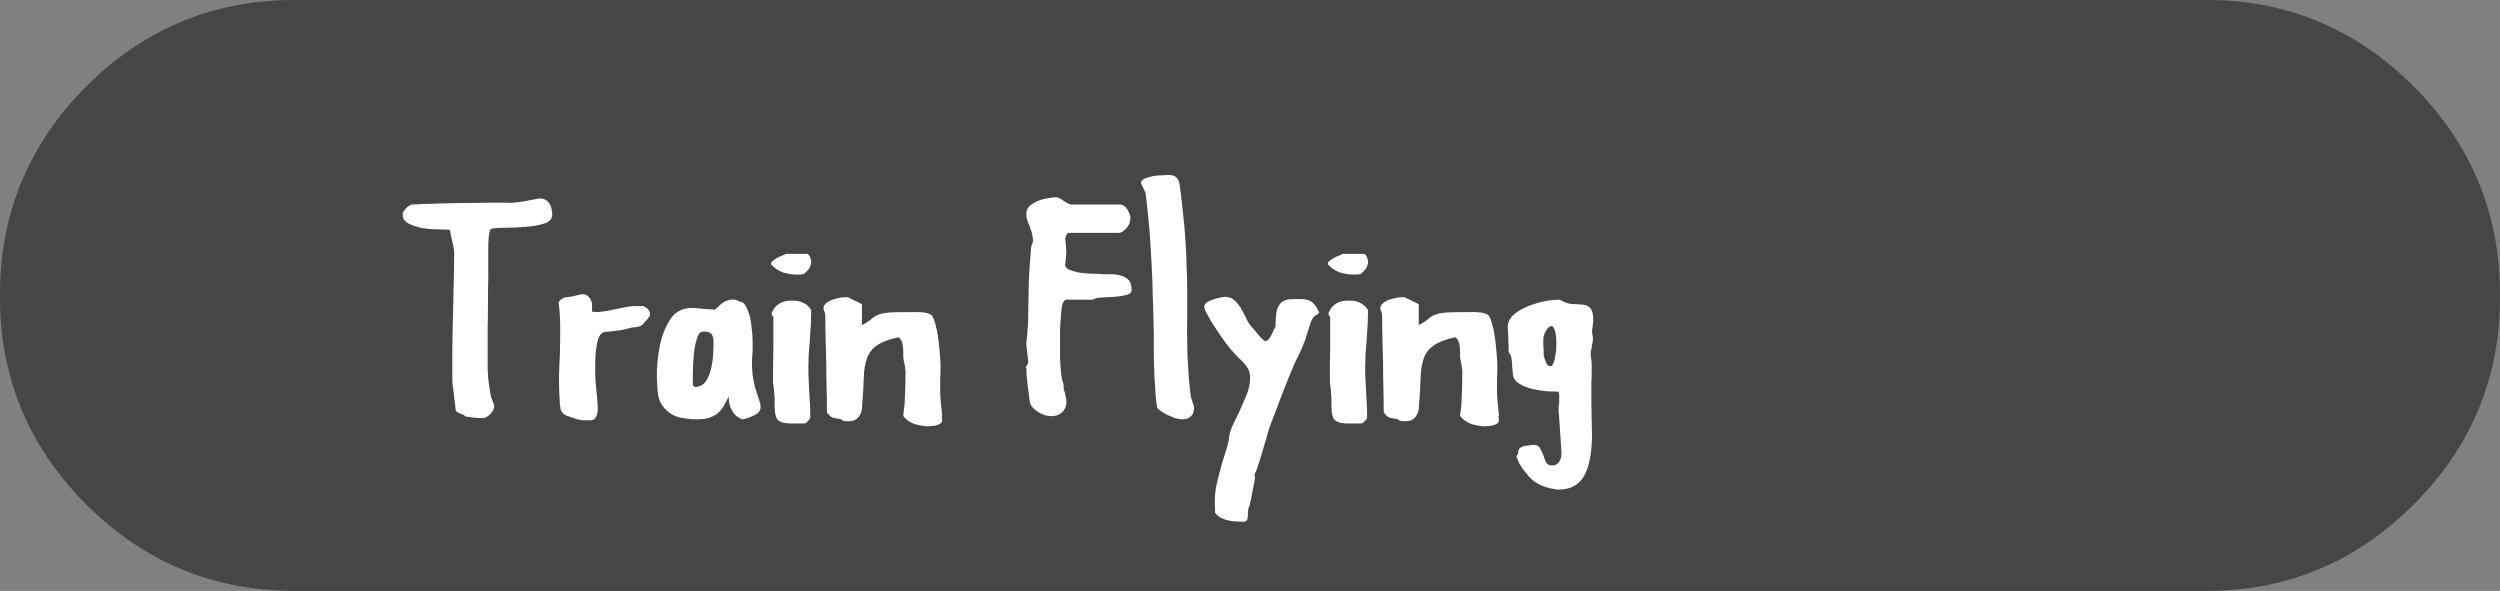 <?xml version="1.0" encoding="UTF-8" standalone="no"?>
<svg xmlns:ffdec="https://www.free-decompiler.com/flash" xmlns:xlink="http://www.w3.org/1999/xlink" ffdec:objectType="frame" height="26.0px" width="110.0px" xmlns="http://www.w3.org/2000/svg">
  <rect width="100%" height="100%" fill="#808080" stroke="none"/>
  <g transform="matrix(1.0, 0.0, 0.0, 1.0, 55.0, 13.0)">
    <use ffdec:characterId="314" height="26.0" transform="matrix(1.0, 0.0, 0.0, 1.0, -55.0, -13.0)" width="110.0" xlink:href="#shape0"/>
    <use ffdec:characterId="315" height="15.35" transform="matrix(1.0, 0.0, 0.0, 1.0, -37.0, -6.05)" width="74.7" xlink:href="#text0"/>
  </g>
  <defs>
    <g id="shape0" transform="matrix(1.0, 0.0, 0.0, 1.0, 55.0, 13.0)">
      <path d="M51.2 -9.2 Q54.9 -5.5 55.0 -0.3 L55.0 0.35 Q54.9 5.5 51.2 9.2 47.5 12.9 42.35 13.0 L-42.3 13.0 Q-47.5 12.9 -51.2 9.2 -54.9 5.5 -55.0 0.35 L-55.0 -0.3 Q-54.9 -5.5 -51.2 -9.2 -47.5 -12.9 -42.3 -13.0 L42.35 -13.0 Q47.5 -12.9 51.2 -9.2" fill="#000000" fill-opacity="0.455" fill-rule="evenodd" stroke="none"/>
    </g>
    <g id="text0" transform="matrix(1.0, 0.0, 0.0, 1.0, -35.0, 0.5)">
      <g transform="matrix(1.0, 0.0, 0.0, 1.0, 34.55, 0.0)">
        <use fill="#ffffff" height="15.35" transform="matrix(0.014, 0.0, 0.0, 0.014, 0.0, 11.0)" width="74.7" xlink:href="#font_Apple_Casual_T0"/>
        <use fill="#ffffff" height="15.35" transform="matrix(0.014, 0.0, 0.0, 0.014, 6.75, 11.0)" width="74.7" xlink:href="#font_Apple_Casual_r0"/>
        <use fill="#ffffff" height="15.35" transform="matrix(0.014, 0.0, 0.0, 0.014, 11.1, 11.0)" width="74.7" xlink:href="#font_Apple_Casual_a0"/>
        <use fill="#ffffff" height="15.35" transform="matrix(0.014, 0.0, 0.0, 0.014, 16.1, 11.0)" width="74.7" xlink:href="#font_Apple_Casual_i0"/>
        <use fill="#ffffff" height="15.35" transform="matrix(0.014, 0.0, 0.0, 0.014, 18.4, 11.0)" width="74.7" xlink:href="#font_Apple_Casual_n0"/>
        <use fill="#ffffff" height="15.35" transform="matrix(0.014, 0.0, 0.0, 0.014, 27.3, 11.0)" width="74.7" xlink:href="#font_Apple_Casual_F0"/>
        <use fill="#ffffff" height="15.35" transform="matrix(0.014, 0.0, 0.0, 0.014, 32.35, 11.0)" width="74.7" xlink:href="#font_Apple_Casual_l0"/>
        <use fill="#ffffff" height="15.35" transform="matrix(0.014, 0.0, 0.0, 0.014, 35.2, 11.0)" width="74.7" xlink:href="#font_Apple_Casual_y0"/>
        <use fill="#ffffff" height="15.35" transform="matrix(0.014, 0.0, 0.0, 0.014, 40.6, 11.0)" width="74.7" xlink:href="#font_Apple_Casual_i0"/>
        <use fill="#ffffff" height="15.35" transform="matrix(0.014, 0.0, 0.0, 0.014, 42.9, 11.0)" width="74.7" xlink:href="#font_Apple_Casual_n0"/>
        <use fill="#ffffff" height="15.35" transform="matrix(0.014, 0.0, 0.0, 0.014, 48.55, 11.0)" width="74.7" xlink:href="#font_Apple_Casual_g0"/>
      </g>
    </g>
    <g id="font_Apple_Casual_T0">
      <path d="M209.0 -9.0 Q206.0 -13.0 201.0 -15.0 196.0 -17.0 191.0 -19.0 186.0 -21.0 182.0 -24.0 178.0 -28.0 178.0 -34.0 178.0 -39.0 176.0 -52.0 174.0 -65.0 173.0 -80.0 171.0 -94.0 169.0 -107.0 168.0 -120.0 168.0 -125.0 L168.0 -222.0 Q168.0 -242.0 169.0 -281.0 170.0 -321.0 171.0 -366.0 172.0 -411.0 173.0 -454.0 174.0 -497.0 174.0 -525.0 174.0 -527.0 173.0 -535.0 171.0 -543.0 169.0 -554.0 167.0 -565.0 164.0 -576.0 162.0 -588.0 160.0 -596.0 L156.0 -596.0 Q146.0 -596.0 123.0 -597.0 99.0 -597.0 74.0 -601.0 50.0 -606.0 31.0 -615.0 12.0 -625.0 12.0 -643.0 12.0 -646.0 13.0 -650.0 15.0 -654.0 18.0 -658.0 21.0 -662.0 26.0 -667.0 32.0 -671.0 39.0 -675.0 56.0 -676.0 87.0 -677.0 118.0 -678.0 155.0 -679.0 192.0 -680.0 229.0 -680.0 266.0 -681.0 295.0 -681.0 305.0 -681.0 314.0 -681.0 323.0 -681.0 329.0 -681.0 336.0 -681.0 341.0 -681.0 346.0 -680.0 348.0 -680.0 364.0 -681.0 379.0 -683.0 395.0 -685.0 408.0 -688.0 420.0 -690.0 430.0 -692.0 440.0 -694.0 444.0 -694.0 455.0 -694.0 462.0 -689.0 469.0 -685.0 474.0 -677.0 478.0 -670.0 480.0 -661.0 482.0 -652.0 482.0 -643.0 482.0 -623.0 456.0 -615.0 431.0 -607.0 398.0 -605.0 365.0 -602.0 333.0 -602.0 301.0 -602.0 288.0 -598.0 286.0 -592.0 284.0 -584.0 283.0 -577.0 282.0 -569.0 282.0 -561.0 281.0 -554.0 281.0 -546.0 281.0 -540.0 L281.0 -522.0 Q281.0 -483.0 281.0 -443.0 280.0 -403.0 280.0 -363.0 280.0 -323.0 279.0 -284.0 279.0 -246.0 279.0 -210.0 279.0 -193.0 279.0 -175.0 279.0 -157.0 280.0 -140.0 281.0 -122.0 284.0 -104.0 286.0 -87.0 290.0 -70.0 290.0 -69.0 291.0 -66.0 293.0 -62.0 295.0 -57.0 296.0 -53.0 298.0 -49.0 299.0 -45.0 299.0 -44.0 L300.0 -42.0 Q300.0 -37.0 297.0 -30.0 294.0 -24.0 289.0 -18.0 283.0 -12.0 277.0 -8.0 271.0 -4.0 265.0 -4.0 258.0 -4.0 251.0 -4.0 244.0 -5.0 237.0 -5.0 230.0 -6.0 223.0 -7.0 216.0 -8.0 209.0 -9.0" fill-rule="evenodd" stroke="none"/>
    </g>
    <g id="font_Apple_Casual_r0">
      <path d="M24.0 -47.0 Q21.0 -89.0 21.0 -129.0 22.0 -168.0 24.0 -207.0 25.0 -247.0 25.0 -286.0 25.0 -326.0 20.0 -368.0 24.0 -375.0 29.0 -378.0 34.0 -381.0 40.0 -383.0 46.0 -384.0 53.0 -385.0 60.0 -385.0 67.0 -387.0 67.0 -387.0 71.0 -388.0 74.0 -389.0 79.0 -390.0 83.0 -391.0 87.0 -392.0 91.0 -393.0 92.0 -393.0 L96.0 -393.0 Q102.0 -393.0 107.0 -391.0 112.0 -388.0 116.0 -383.0 120.0 -379.0 122.0 -373.0 125.0 -368.0 125.0 -362.0 125.0 -354.0 125.0 -353.0 125.0 -351.0 125.0 -351.0 125.0 -350.0 125.0 -348.0 125.0 -347.0 125.0 -338.0 127.0 -338.0 132.0 -338.0 136.0 -337.0 142.0 -337.0 147.0 -337.0 151.0 -338.0 156.0 -338.0 158.0 -339.0 172.0 -340.0 184.0 -343.0 196.0 -346.0 208.0 -348.0 220.0 -351.0 232.0 -353.0 244.0 -355.0 257.0 -356.0 L284.0 -356.0 Q288.0 -355.0 292.0 -353.0 296.0 -351.0 299.0 -348.0 302.0 -345.0 304.0 -341.0 307.0 -337.0 307.0 -333.0 307.0 -332.0 307.0 -331.0 307.0 -330.0 307.0 -329.0 307.0 -328.0 307.0 -327.0 307.0 -326.0 307.0 -326.0 306.0 -324.0 302.0 -319.0 299.0 -314.0 294.0 -309.0 290.0 -304.0 285.0 -299.0 281.0 -295.0 279.0 -294.0 278.0 -293.0 273.0 -292.0 269.0 -291.0 264.0 -290.0 259.0 -289.0 254.0 -289.0 250.0 -288.0 248.0 -288.0 248.0 -288.0 244.0 -287.0 241.0 -286.0 237.0 -285.0 233.0 -284.0 229.0 -283.0 225.0 -282.0 224.0 -282.0 222.0 -282.0 214.0 -280.0 207.0 -279.0 198.0 -278.0 189.0 -277.0 182.0 -276.0 174.0 -275.0 172.0 -275.0 150.0 -277.0 142.0 -245.0 135.0 -214.0 135.0 -174.0 134.0 -133.0 138.0 -97.0 142.0 -60.0 142.0 -52.0 142.0 -46.0 143.0 -38.0 143.0 -30.0 142.0 -22.0 141.0 -15.0 138.0 -8.0 134.0 -1.0 128.0 2.0 127.0 2.0 124.0 3.0 122.0 3.0 119.0 3.0 116.0 3.0 114.0 3.0 112.0 3.0 111.0 3.0 103.0 3.0 96.0 3.0 90.0 2.0 83.0 1.0 76.0 -1.0 70.0 -3.0 63.0 -5.0 55.0 -8.0 55.0 -8.0 54.0 -8.0 54.0 -8.0 54.0 -8.0 54.0 -9.0 54.0 -9.0 53.0 -9.0 53.0 -9.0 45.0 -11.0 40.0 -14.0 35.0 -17.0 31.0 -22.0 28.0 -26.0 26.0 -32.0 25.0 -38.0 24.0 -47.0" fill-rule="evenodd" stroke="none"/>
    </g>
    <g id="font_Apple_Casual_a0">
      <path d="M131.0 -108.0 Q132.0 -106.0 133.0 -105.0 134.0 -103.0 136.0 -103.0 137.0 -102.0 138.0 -102.0 140.0 -102.0 141.0 -102.0 150.0 -102.0 160.0 -108.0 170.0 -114.0 178.0 -130.0 186.0 -145.0 191.0 -172.0 196.0 -198.0 196.0 -238.0 196.0 -249.0 195.0 -256.0 193.0 -263.0 190.0 -268.0 186.0 -272.0 180.0 -274.0 174.0 -276.0 164.0 -276.0 152.0 -276.0 146.0 -259.0 139.0 -241.0 136.0 -219.0 133.0 -196.0 132.0 -174.0 131.0 -152.0 131.0 -143.0 L131.0 -108.0 M244.0 -72.0 Q235.0 -54.0 227.0 -40.0 219.0 -27.0 208.0 -18.0 196.0 -9.0 180.0 -4.0 165.0 0.0 141.0 0.0 124.0 0.0 106.0 -3.0 87.0 -5.0 70.0 -13.0 54.0 -21.0 41.0 -36.0 28.0 -50.0 22.0 -74.0 20.0 -86.0 18.0 -130.0 17.0 -175.0 26.0 -224.0 34.0 -272.0 58.0 -311.0 81.0 -350.0 129.0 -350.0 138.0 -350.0 147.0 -349.0 156.0 -348.0 165.0 -347.0 173.0 -347.0 182.0 -346.0 191.0 -345.0 200.0 -345.0 202.0 -345.0 209.0 -352.0 216.0 -360.0 226.0 -367.0 237.0 -374.0 250.0 -376.0 264.0 -379.0 280.0 -369.0 289.0 -370.0 296.0 -358.0 303.0 -347.0 309.0 -328.0 314.0 -310.0 316.0 -287.0 319.0 -265.0 319.0 -243.0 319.0 -228.0 319.0 -219.0 318.0 -209.0 318.0 -202.0 318.0 -195.0 317.0 -190.0 317.0 -184.0 317.0 -178.0 317.0 -148.0 321.0 -126.0 325.0 -103.0 331.0 -87.0 336.0 -70.0 340.0 -58.0 344.0 -47.0 344.0 -38.0 344.0 -32.0 341.0 -27.0 339.0 -22.0 333.0 -18.0 326.0 -13.0 316.0 -9.0 305.0 -4.0 289.0 0.0 285.0 0.0 277.0 -4.0 270.0 -8.0 262.0 -16.0 255.0 -25.0 249.0 -38.0 244.0 -52.0 244.0 -72.0" fill-rule="evenodd" stroke="none"/>
    </g>
    <g id="font_Apple_Casual_i0">
      <path d="M20.0 -490.0 Q20.0 -493.0 23.0 -496.0 25.0 -499.0 29.0 -501.0 32.0 -503.0 35.0 -505.0 38.0 -507.0 38.0 -507.0 41.0 -508.0 46.0 -511.0 51.0 -513.0 56.0 -515.0 60.0 -517.0 64.0 -519.0 67.0 -520.0 67.0 -520.0 L132.0 -520.0 Q135.0 -520.0 138.0 -517.0 141.0 -514.0 142.0 -510.0 144.0 -507.0 145.0 -502.0 146.0 -498.0 146.0 -495.0 146.0 -489.0 144.0 -484.0 142.0 -478.0 139.0 -473.0 135.0 -468.0 131.0 -464.0 127.0 -460.0 123.0 -457.0 122.0 -456.0 118.0 -456.0 115.0 -455.0 111.0 -455.0 107.0 -455.0 104.0 -455.0 100.0 -455.0 99.0 -455.0 88.0 -455.0 77.0 -457.0 66.0 -459.0 56.0 -462.0 46.0 -466.0 37.0 -472.0 28.0 -478.0 20.0 -487.0 L20.0 -490.0 M27.0 -322.0 Q26.0 -323.0 25.0 -324.0 24.0 -326.0 23.0 -327.0 22.0 -328.0 22.0 -330.0 22.0 -331.0 22.0 -332.0 L22.0 -335.0 Q27.0 -345.0 32.0 -352.0 38.0 -359.0 46.0 -364.0 53.0 -368.0 63.0 -371.0 72.0 -373.0 83.0 -373.0 94.0 -373.0 103.0 -372.0 111.0 -371.0 119.0 -367.0 126.0 -364.0 133.0 -359.0 139.0 -353.0 146.0 -344.0 L146.0 -342.0 Q146.0 -325.0 145.0 -301.0 143.0 -277.0 142.0 -252.0 140.0 -226.0 138.0 -202.0 137.0 -178.0 137.0 -161.0 137.0 -142.0 138.0 -123.0 139.0 -104.0 140.0 -85.0 141.0 -66.0 142.0 -47.0 143.0 -28.0 143.0 -9.0 143.0 -8.0 143.0 -7.0 143.0 -6.0 143.0 -5.0 142.0 -4.0 142.0 -3.0 142.0 -2.0 142.0 -2.0 142.0 -1.0 140.0 1.0 138.0 3.0 136.0 5.0 134.0 8.0 132.0 9.0 130.0 11.0 129.0 12.0 127.0 12.0 123.0 13.0 118.0 13.0 114.0 13.0 109.0 13.0 104.0 13.0 100.0 13.0 98.0 13.0 L91.0 13.0 Q84.0 13.0 76.0 13.0 67.0 12.0 59.0 11.0 51.0 9.0 45.0 5.0 39.0 1.0 36.0 -6.0 33.0 -15.0 32.0 -22.0 31.0 -30.0 31.0 -37.0 31.0 -44.0 31.0 -52.0 31.0 -59.0 31.0 -68.0 31.0 -69.0 30.0 -77.0 30.0 -84.0 29.0 -93.0 28.0 -102.0 27.0 -109.0 26.0 -116.0 26.0 -118.0 26.0 -127.0 26.0 -156.0 26.0 -186.0 27.0 -220.0 27.0 -253.0 27.0 -283.0 27.0 -313.0 27.0 -322.0" fill-rule="evenodd" stroke="none"/>
    </g>
    <g id="font_Apple_Casual_n0">
      <path d="M271.0 -11.0 Q271.0 -12.0 272.0 -21.0 273.0 -29.0 275.0 -46.0 276.0 -63.0 277.0 -89.0 278.0 -116.0 278.0 -153.0 278.0 -155.0 277.0 -161.0 276.0 -167.0 275.0 -174.0 273.0 -181.0 272.0 -187.0 271.0 -193.0 271.0 -195.0 271.0 -202.0 271.0 -211.0 271.0 -219.0 270.0 -228.0 269.0 -237.0 266.0 -245.0 263.0 -253.0 256.0 -258.0 210.0 -248.0 188.0 -232.0 166.0 -217.0 157.0 -192.0 148.0 -167.0 147.0 -132.0 146.0 -96.0 142.0 -47.0 142.0 -35.0 140.0 -26.0 137.0 -16.0 132.0 -9.0 127.0 -2.0 119.0 2.0 111.0 6.0 100.0 6.0 96.0 6.0 92.0 6.0 88.0 6.0 85.0 5.0 82.0 4.0 79.0 3.0 76.0 1.0 74.0 -1.0 65.0 -2.0 60.0 -3.0 54.0 -4.0 50.0 -5.0 45.0 -7.0 41.0 -10.0 37.0 -14.0 31.0 -22.0 31.0 -60.0 30.0 -98.0 29.0 -136.0 29.0 -173.0 28.0 -211.0 27.0 -249.0 26.0 -287.0 26.0 -325.0 26.0 -329.0 25.0 -333.0 24.0 -336.0 23.0 -339.0 22.0 -342.0 21.0 -344.0 20.0 -346.0 20.0 -347.0 20.0 -359.0 30.0 -366.0 39.0 -373.0 52.0 -377.0 65.0 -381.0 77.0 -383.0 90.0 -384.0 96.0 -384.0 L141.0 -362.0 141.0 -296.0 Q165.0 -309.0 174.0 -318.0 184.0 -326.0 196.0 -330.0 207.0 -334.0 229.0 -336.0 252.0 -337.0 301.0 -337.0 307.0 -337.0 315.0 -337.0 324.0 -337.0 332.0 -336.0 341.0 -336.0 348.0 -333.0 356.0 -331.0 361.0 -326.0 367.0 -317.0 372.0 -299.0 377.0 -281.0 380.0 -260.0 383.0 -239.0 385.0 -217.0 387.0 -196.0 388.0 -178.0 388.0 -175.0 388.0 -167.0 388.0 -158.0 388.0 -146.0 387.0 -134.0 387.0 -120.0 387.0 -107.0 387.0 -95.0 387.0 -78.0 388.0 -65.0 389.0 -52.0 390.0 -42.0 391.0 -32.0 392.0 -25.0 393.0 -17.0 393.0 -13.0 393.0 -12.0 393.0 -12.0 393.0 -11.0 393.0 -10.0 392.0 -9.0 392.0 -9.0 392.0 -8.0 392.0 -8.0 392.0 -6.0 392.0 -5.0 392.0 -3.0 393.0 -2.0 393.0 0.0 393.0 1.0 393.0 2.0 393.0 3.0 393.0 9.0 388.0 13.0 382.0 17.0 375.0 19.0 367.0 21.0 360.0 21.0 353.0 22.0 349.0 22.0 340.0 22.0 329.0 20.0 317.0 18.0 307.0 15.0 296.0 11.0 286.0 4.0 277.0 -2.0 271.0 -11.0" fill-rule="evenodd" stroke="none"/>
    </g>
    <g id="font_Apple_Casual_F0">
      <path d="M22.0 -162.0 L20.0 -162.0 Q20.0 -163.0 21.0 -165.0 23.0 -167.0 24.0 -170.0 26.0 -173.0 27.0 -176.0 28.0 -179.0 28.0 -182.0 28.0 -184.0 27.0 -192.0 26.0 -200.0 25.0 -209.0 24.0 -218.0 23.0 -226.0 22.0 -234.0 22.0 -236.0 22.0 -240.0 23.0 -249.0 24.0 -257.0 25.0 -269.0 26.0 -281.0 27.0 -296.0 28.0 -311.0 28.0 -328.0 28.0 -354.0 29.0 -381.0 29.0 -408.0 30.0 -434.0 31.0 -461.0 33.0 -488.0 35.0 -514.0 37.0 -540.0 37.0 -541.0 38.0 -544.0 39.0 -547.0 40.0 -550.0 41.0 -553.0 42.0 -555.0 43.0 -558.0 43.0 -558.0 43.0 -573.0 40.0 -584.0 36.0 -595.0 33.0 -605.0 29.0 -615.0 25.0 -625.0 22.0 -634.0 22.0 -646.0 22.0 -661.0 33.0 -671.0 45.0 -681.0 60.0 -687.0 75.0 -693.0 91.0 -695.0 106.0 -698.0 115.0 -698.0 122.0 -698.0 128.0 -694.0 134.0 -691.0 140.0 -686.0 146.0 -682.0 152.0 -679.0 158.0 -675.0 165.0 -675.0 L318.0 -675.0 Q324.0 -675.0 330.0 -670.0 336.0 -666.0 340.0 -659.0 344.0 -652.0 347.0 -645.0 349.0 -638.0 349.0 -632.0 349.0 -622.0 345.0 -613.0 341.0 -605.0 335.0 -599.0 329.0 -593.0 323.0 -589.0 317.0 -586.0 313.0 -586.0 L155.0 -586.0 Q152.0 -586.0 150.0 -583.0 148.0 -580.0 147.0 -577.0 145.0 -573.0 145.0 -570.0 144.0 -567.0 144.0 -566.0 144.0 -566.0 145.0 -562.0 145.0 -558.0 146.0 -551.0 147.0 -544.0 147.0 -537.0 148.0 -529.0 148.0 -523.0 148.0 -521.0 147.0 -516.0 147.0 -511.0 146.0 -504.0 145.0 -498.0 145.0 -493.0 144.0 -487.0 144.0 -486.0 144.0 -477.0 155.0 -471.0 167.0 -466.0 183.0 -462.0 200.0 -459.0 219.0 -458.0 237.0 -457.0 252.0 -457.0 263.0 -455.0 280.0 -456.0 298.0 -457.0 314.0 -453.0 330.0 -450.0 341.0 -440.0 353.0 -430.0 353.0 -407.0 353.0 -395.0 337.0 -391.0 321.0 -387.0 300.0 -385.0 279.0 -384.0 259.0 -383.0 239.0 -382.0 231.0 -376.0 L148.0 -376.0 Q141.0 -376.0 136.0 -363.0 132.0 -350.0 131.0 -329.0 129.0 -307.0 128.0 -279.0 128.0 -251.0 128.0 -221.0 128.0 -204.0 128.0 -189.0 129.0 -173.0 130.0 -159.0 131.0 -145.0 133.0 -133.0 135.0 -120.0 139.0 -110.0 L139.0 -105.0 Q139.0 -99.0 140.0 -93.0 142.0 -87.0 144.0 -80.0 145.0 -73.0 147.0 -66.0 148.0 -59.0 148.0 -52.0 148.0 -48.0 146.0 -41.0 144.0 -34.0 139.0 -27.0 134.0 -20.0 124.0 -15.0 115.0 -10.0 101.0 -10.0 92.0 -10.0 80.0 -13.0 69.0 -17.0 59.0 -23.0 49.0 -29.0 42.0 -37.0 35.0 -45.0 33.0 -54.0 32.0 -63.0 30.0 -78.0 28.0 -92.0 26.0 -108.0 24.0 -124.0 23.0 -138.0 22.0 -153.0 22.0 -162.0" fill-rule="evenodd" stroke="none"/>
    </g>
    <g id="font_Apple_Casual_l0">
      <path d="M71.0 -46.0 Q67.0 -74.0 66.0 -102.0 64.0 -130.0 63.0 -158.0 62.0 -185.0 62.0 -213.0 62.0 -240.0 62.0 -267.0 61.0 -323.0 59.0 -378.0 58.0 -434.0 55.0 -489.0 52.0 -544.0 48.0 -599.0 43.0 -655.0 36.0 -712.0 L22.0 -741.0 Q21.0 -750.0 32.0 -756.0 43.0 -761.0 58.0 -764.0 73.0 -767.0 89.0 -767.0 104.0 -768.0 110.0 -768.0 117.0 -768.0 122.0 -766.0 128.0 -765.0 132.0 -761.0 136.0 -757.0 139.0 -752.0 142.0 -746.0 143.0 -739.0 149.0 -697.0 153.0 -654.0 158.0 -612.0 161.0 -569.0 164.0 -526.0 165.0 -484.0 167.0 -441.0 167.0 -399.0 167.0 -360.0 167.0 -320.0 166.0 -280.0 167.0 -240.0 167.0 -201.0 170.0 -161.0 172.0 -121.0 177.0 -81.0 178.0 -75.0 179.0 -69.0 181.0 -62.0 183.0 -56.0 185.0 -51.0 186.0 -47.0 188.0 -42.0 188.0 -41.0 189.0 -32.0 187.0 -24.0 185.0 -16.0 180.0 -11.0 176.0 -6.0 169.0 -3.0 162.0 0.0 153.0 0.0 142.0 0.0 128.0 -4.0 115.0 -9.0 102.0 -15.0 90.0 -21.0 81.0 -28.0 73.0 -34.0 72.0 -39.0 72.0 -40.0 72.0 -41.0 72.0 -41.0 72.0 -42.0 71.0 -43.0 71.0 -44.0 71.0 -45.0 71.0 -46.0" fill-rule="evenodd" stroke="none"/>
    </g>
    <g id="font_Apple_Casual_y0">
      <path d="M51.0 294.0 Q51.0 289.0 51.0 285.0 51.0 280.0 51.0 277.0 50.0 273.0 50.0 269.0 50.0 266.0 50.0 263.0 50.0 238.0 54.0 213.0 59.0 188.0 66.0 164.0 72.0 139.0 80.0 115.0 88.0 91.0 94.0 67.0 94.0 48.0 104.0 24.0 115.0 0.0 128.0 -26.0 140.0 -53.0 151.0 -79.0 161.0 -106.0 161.0 -131.0 161.0 -145.0 156.0 -156.0 151.0 -166.0 143.0 -175.0 136.0 -184.0 126.0 -192.0 117.0 -201.0 109.0 -210.0 102.0 -217.0 86.0 -238.0 71.0 -258.0 56.0 -281.0 40.0 -304.0 29.0 -325.0 17.0 -345.0 17.0 -354.0 17.0 -362.0 26.0 -368.0 35.0 -374.0 47.0 -377.0 58.0 -381.0 68.0 -383.0 79.0 -385.0 82.0 -385.0 99.0 -385.0 111.0 -375.0 122.0 -365.0 131.0 -351.0 140.0 -336.0 147.0 -321.0 154.0 -305.0 163.0 -294.0 170.0 -286.0 177.0 -278.0 184.0 -270.0 190.0 -262.0 196.0 -255.0 201.0 -251.0 206.0 -246.0 209.0 -246.0 214.0 -246.0 219.0 -251.0 223.0 -256.0 227.0 -263.0 231.0 -270.0 234.0 -278.0 238.0 -286.0 241.0 -292.0 241.0 -324.0 245.0 -342.0 250.0 -359.0 259.0 -367.0 268.0 -375.0 283.0 -377.0 297.0 -378.0 317.0 -378.0 331.0 -378.0 339.0 -376.0 348.0 -374.0 355.0 -369.0 362.0 -364.0 367.0 -356.0 372.0 -348.0 378.0 -336.0 375.0 -331.0 372.0 -329.0 369.0 -327.0 366.0 -326.0 363.0 -324.0 360.0 -321.0 357.0 -317.0 354.0 -310.0 353.0 -308.0 350.0 -300.0 347.0 -291.0 344.0 -281.0 341.0 -271.0 338.0 -262.0 335.0 -253.0 335.0 -251.0 334.0 -248.0 329.0 -237.0 325.0 -226.0 319.0 -213.0 313.0 -201.0 308.0 -190.0 303.0 -179.0 301.0 -176.0 291.0 -152.0 281.0 -128.0 272.0 -104.0 262.0 -80.0 253.0 -56.0 244.0 -32.0 234.0 -7.0 225.0 17.0 219.0 33.0 213.0 56.0 206.0 80.0 199.0 104.0 192.0 127.0 186.0 146.0 180.0 165.0 175.0 172.0 175.0 172.0 175.0 174.0 175.0 177.0 176.0 179.0 176.0 182.0 176.0 184.0 176.0 186.0 176.0 187.0 176.0 190.0 173.0 203.0 171.0 215.0 168.0 229.0 165.0 243.0 163.0 255.0 160.0 267.0 160.0 270.0 155.0 279.0 155.0 287.0 154.0 296.0 154.0 303.0 154.0 310.0 152.0 315.0 150.0 321.0 141.0 322.0 131.0 322.0 118.0 321.0 106.0 321.0 93.0 318.0 81.0 315.0 70.0 310.0 59.0 304.0 51.0 294.0" fill-rule="evenodd" stroke="none"/>
    </g>
    <g id="font_Apple_Casual_g0">
      <path d="M131.0 -198.0 Q133.0 -189.0 136.0 -183.0 138.0 -177.0 140.0 -173.0 143.0 -170.0 146.0 -168.0 149.0 -167.0 152.0 -167.0 156.0 -167.0 159.0 -173.0 163.0 -180.0 165.0 -190.0 167.0 -201.0 169.0 -214.0 170.0 -227.0 170.0 -240.0 170.0 -250.0 169.0 -260.0 168.0 -269.0 166.0 -277.0 164.0 -284.0 161.0 -289.0 158.0 -293.0 154.0 -293.0 151.0 -293.0 147.0 -290.0 142.0 -287.0 139.0 -281.0 135.0 -275.0 132.0 -267.0 129.0 -259.0 129.0 -250.0 129.0 -241.0 129.0 -233.0 129.0 -225.0 130.0 -218.0 130.0 -211.0 130.0 -205.0 131.0 -200.0 131.0 -198.0 M186.0 106.0 L184.0 74.0 181.0 26.0 178.0 -14.0 Q178.0 -18.0 177.0 -22.0 177.0 -25.0 177.0 -28.0 177.0 -30.0 177.0 -32.0 177.0 -34.0 177.0 -34.0 177.0 -41.0 177.0 -43.0 178.0 -44.0 178.0 -45.0 178.0 -46.0 179.0 -51.0 179.0 -55.0 179.0 -69.0 179.0 -72.0 179.0 -74.0 179.0 -77.0 179.0 -79.0 179.0 -81.0 178.0 -83.0 178.0 -85.0 177.0 -87.0 165.0 -87.0 142.0 -88.0 119.0 -90.0 96.0 -95.0 73.0 -100.0 55.0 -111.0 37.0 -121.0 34.0 -138.0 34.0 -140.0 33.0 -148.0 32.0 -157.0 31.0 -166.0 31.0 -176.0 30.0 -184.0 29.0 -193.0 28.0 -196.0 28.0 -198.0 27.0 -200.0 26.0 -203.0 24.0 -205.0 23.0 -208.0 21.0 -210.0 20.0 -212.0 20.0 -213.0 20.0 -216.0 20.0 -228.0 20.0 -239.0 19.0 -252.0 19.0 -265.0 18.0 -276.0 18.0 -287.0 17.0 -289.0 17.0 -313.0 37.0 -330.0 58.0 -347.0 85.0 -357.0 111.0 -367.0 137.0 -372.0 163.0 -376.0 174.0 -376.0 177.0 -376.0 179.0 -376.0 181.0 -376.0 183.0 -375.0 185.0 -374.0 186.0 -373.0 188.0 -372.0 190.0 -371.0 208.0 -362.0 225.0 -362.0 242.0 -362.0 256.0 -360.0 269.0 -358.0 278.0 -348.0 286.0 -338.0 286.0 -310.0 286.0 -305.0 285.0 -301.0 285.0 -297.0 284.0 -293.0 283.0 -288.0 283.0 -284.0 282.0 -279.0 282.0 -274.0 282.0 -273.0 283.0 -270.0 283.0 -266.0 284.0 -262.0 284.0 -259.0 285.0 -255.0 285.0 -252.0 285.0 -251.0 285.0 -249.0 284.0 -244.0 283.0 -238.0 282.0 -232.0 281.0 -226.0 280.0 -220.0 278.0 -214.0 278.0 -213.0 278.0 -207.0 278.0 -200.0 279.0 -194.0 280.0 -187.0 280.0 -181.0 281.0 -174.0 281.0 -168.0 281.0 -162.0 281.0 -148.0 281.0 -135.0 280.0 -121.0 280.0 -107.0 280.0 -94.0 280.0 -80.0 280.0 -66.0 280.0 -52.0 L282.0 57.0 Q281.0 96.0 275.0 126.0 269.0 157.0 257.0 178.0 245.0 199.0 225.0 210.0 205.0 221.0 175.0 221.0 151.0 218.0 134.0 212.0 117.0 206.0 103.0 197.0 89.0 187.0 78.0 173.0 66.0 159.0 54.0 140.0 L46.0 121.0 Q44.0 117.0 45.0 115.0 45.0 114.0 46.0 113.0 47.0 112.0 49.0 110.0 50.0 109.0 50.0 104.0 50.0 97.0 54.0 92.0 57.0 88.0 63.0 86.0 68.0 84.0 73.0 83.0 79.0 83.0 82.0 82.0 83.0 82.0 84.0 82.0 85.0 82.0 86.0 82.0 87.0 81.0 88.0 81.0 89.0 81.0 90.0 81.0 108.0 78.0 116.0 87.0 123.0 97.0 128.0 110.0 132.0 122.0 137.0 134.0 143.0 145.0 156.0 145.0 162.0 145.0 168.0 143.0 173.0 140.0 177.0 136.0 181.0 131.0 184.0 123.0 186.0 116.0 186.0 106.0" fill-rule="evenodd" stroke="none"/>
    </g>
  </defs>
</svg>
